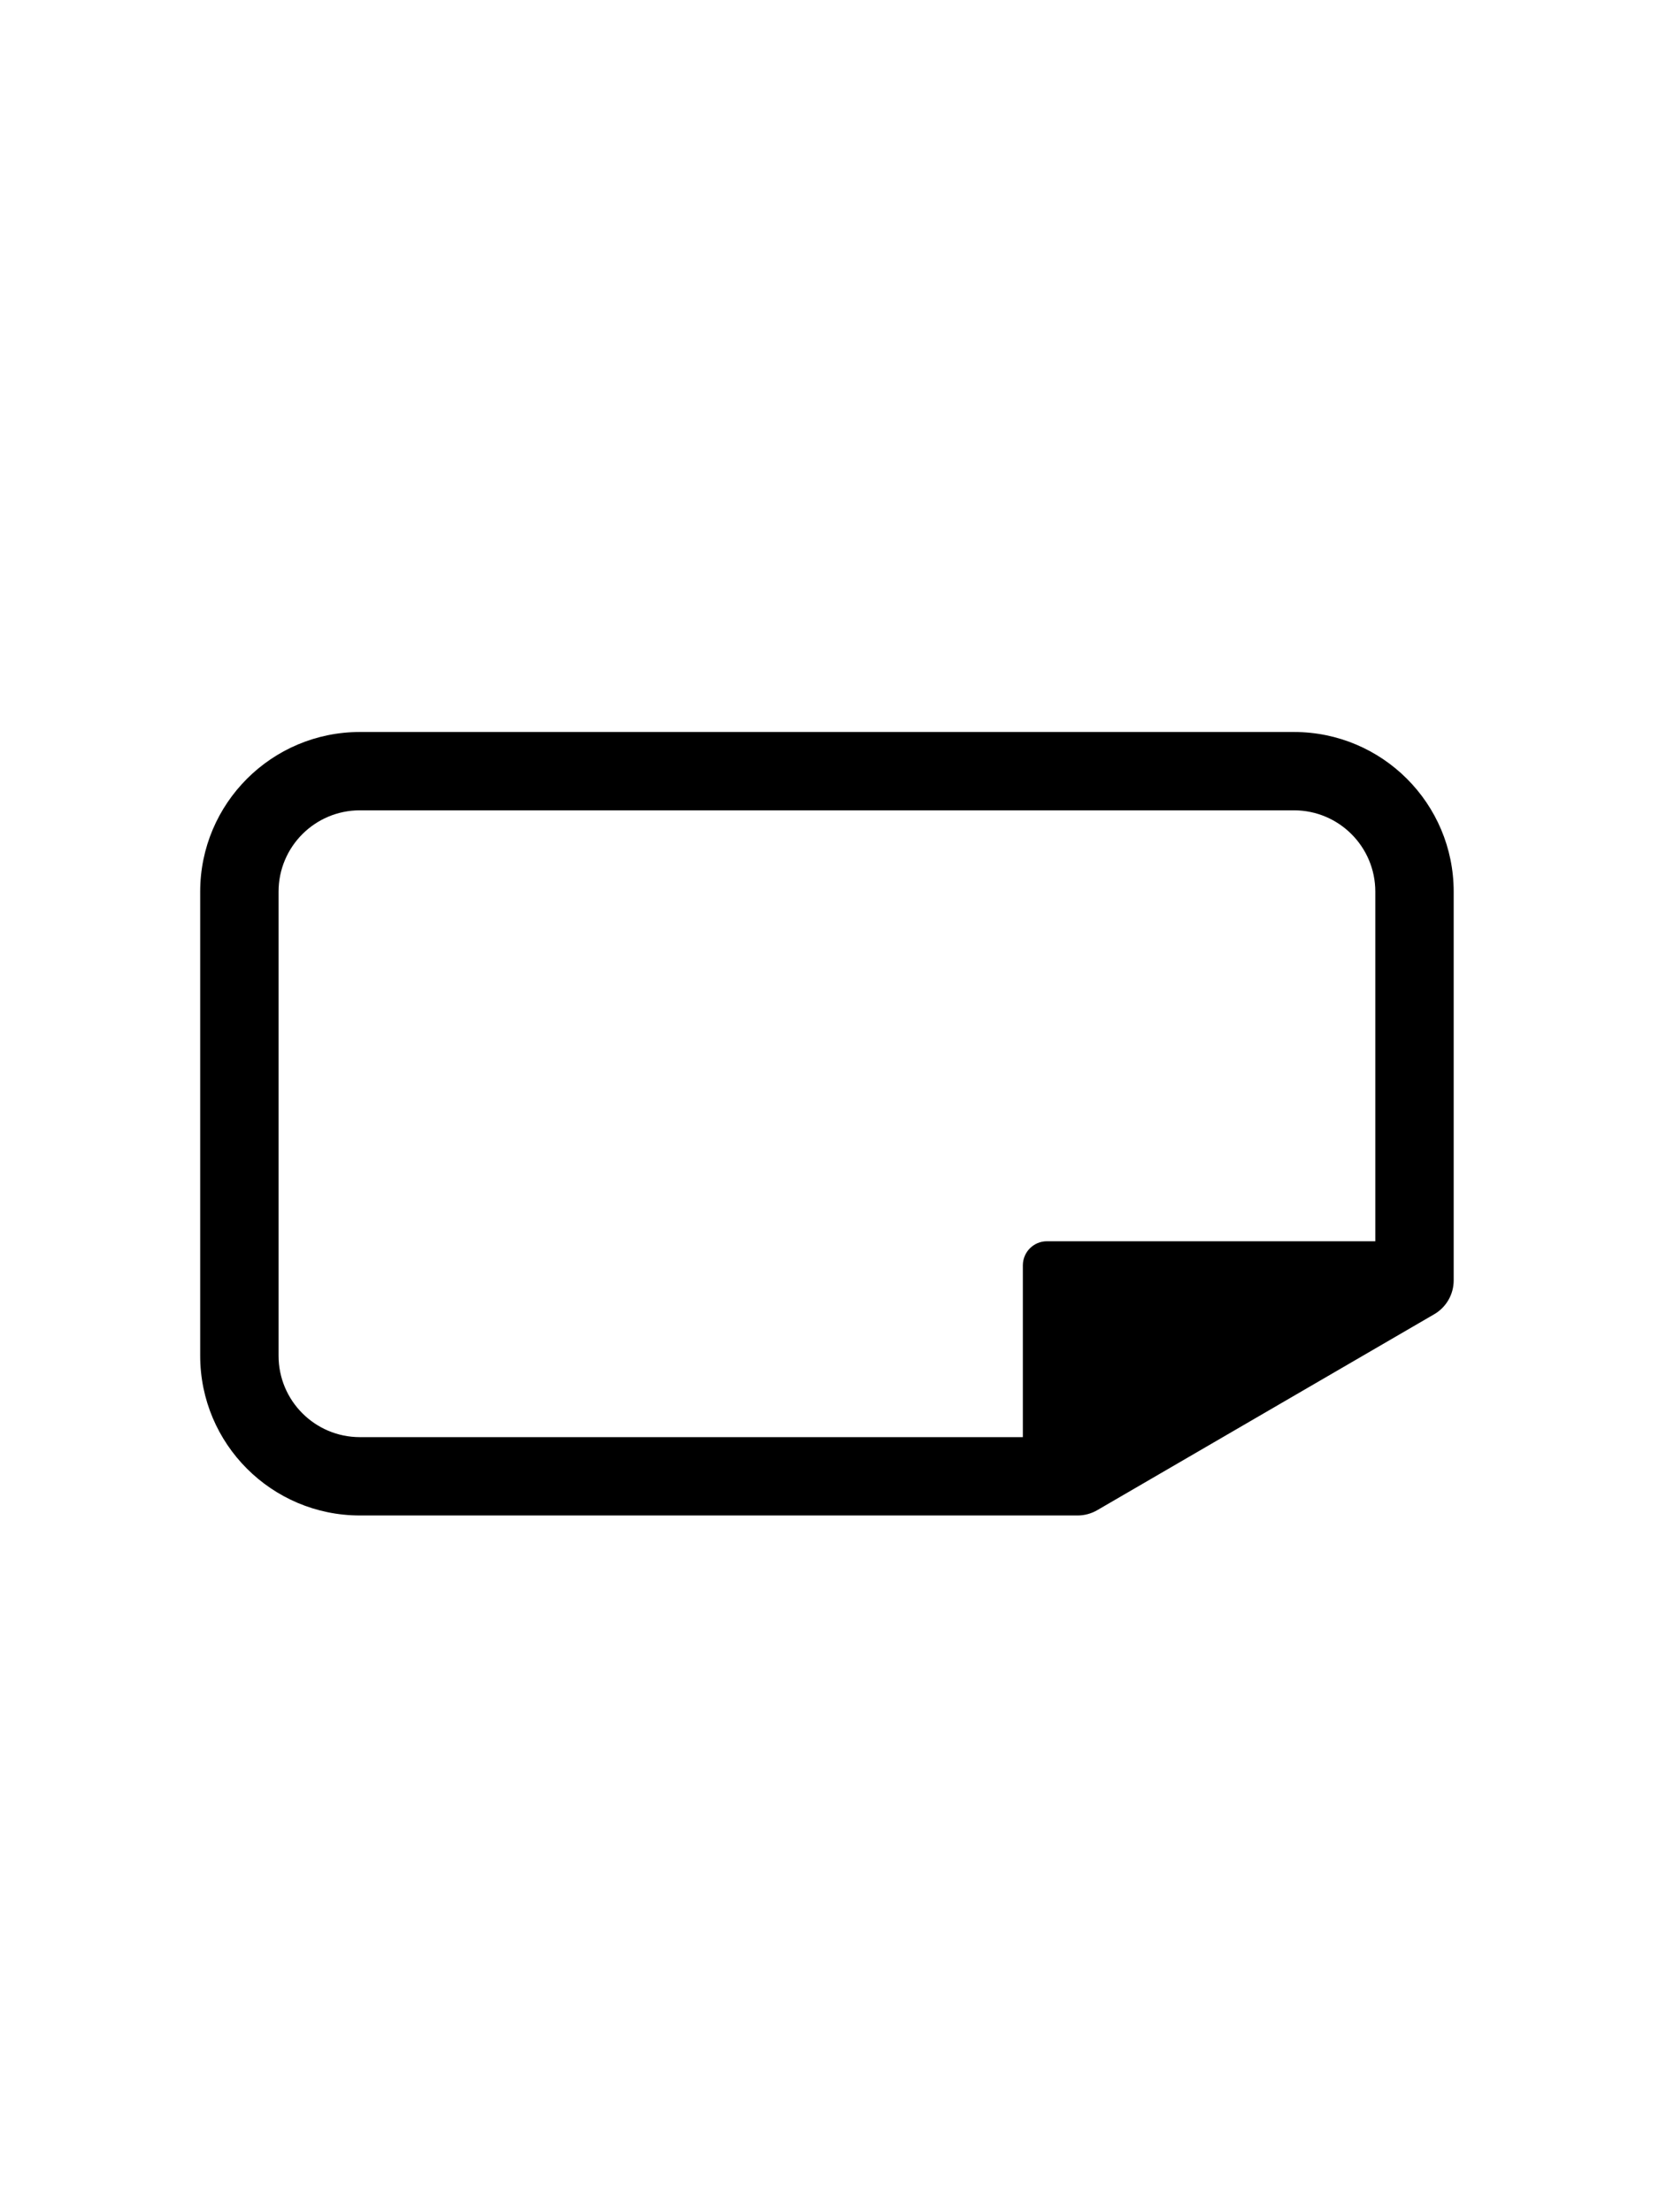 <svg width="24" height="32" viewBox="0 0 33 32" fill="none" xmlns="http://www.w3.org/2000/svg"><path fill-rule="evenodd" clip-rule="evenodd" d="M3.982 11.735C3.982 9.981 5.405 8.559 7.159 8.559H25.739C27.494 8.559 28.916 9.981 28.916 11.735V19.467C28.916 19.744 28.768 20.001 28.528 20.14L21.827 24.036C21.708 24.105 21.573 24.142 21.436 24.142H7.159C5.405 24.142 3.982 22.72 3.982 20.965V11.735ZM7.159 10.117C6.265 10.117 5.541 10.841 5.541 11.735V20.965C5.541 21.859 6.265 22.584 7.159 22.584H21.226L27.357 19.019V11.735C27.357 10.841 26.633 10.117 25.739 10.117H7.159Z" fill="currentColor"></path><path d="M20.825 18.688H28.293L20.346 23.127V19.168C20.346 18.903 20.56 18.688 20.825 18.688Z" fill="currentColor"></path></svg>